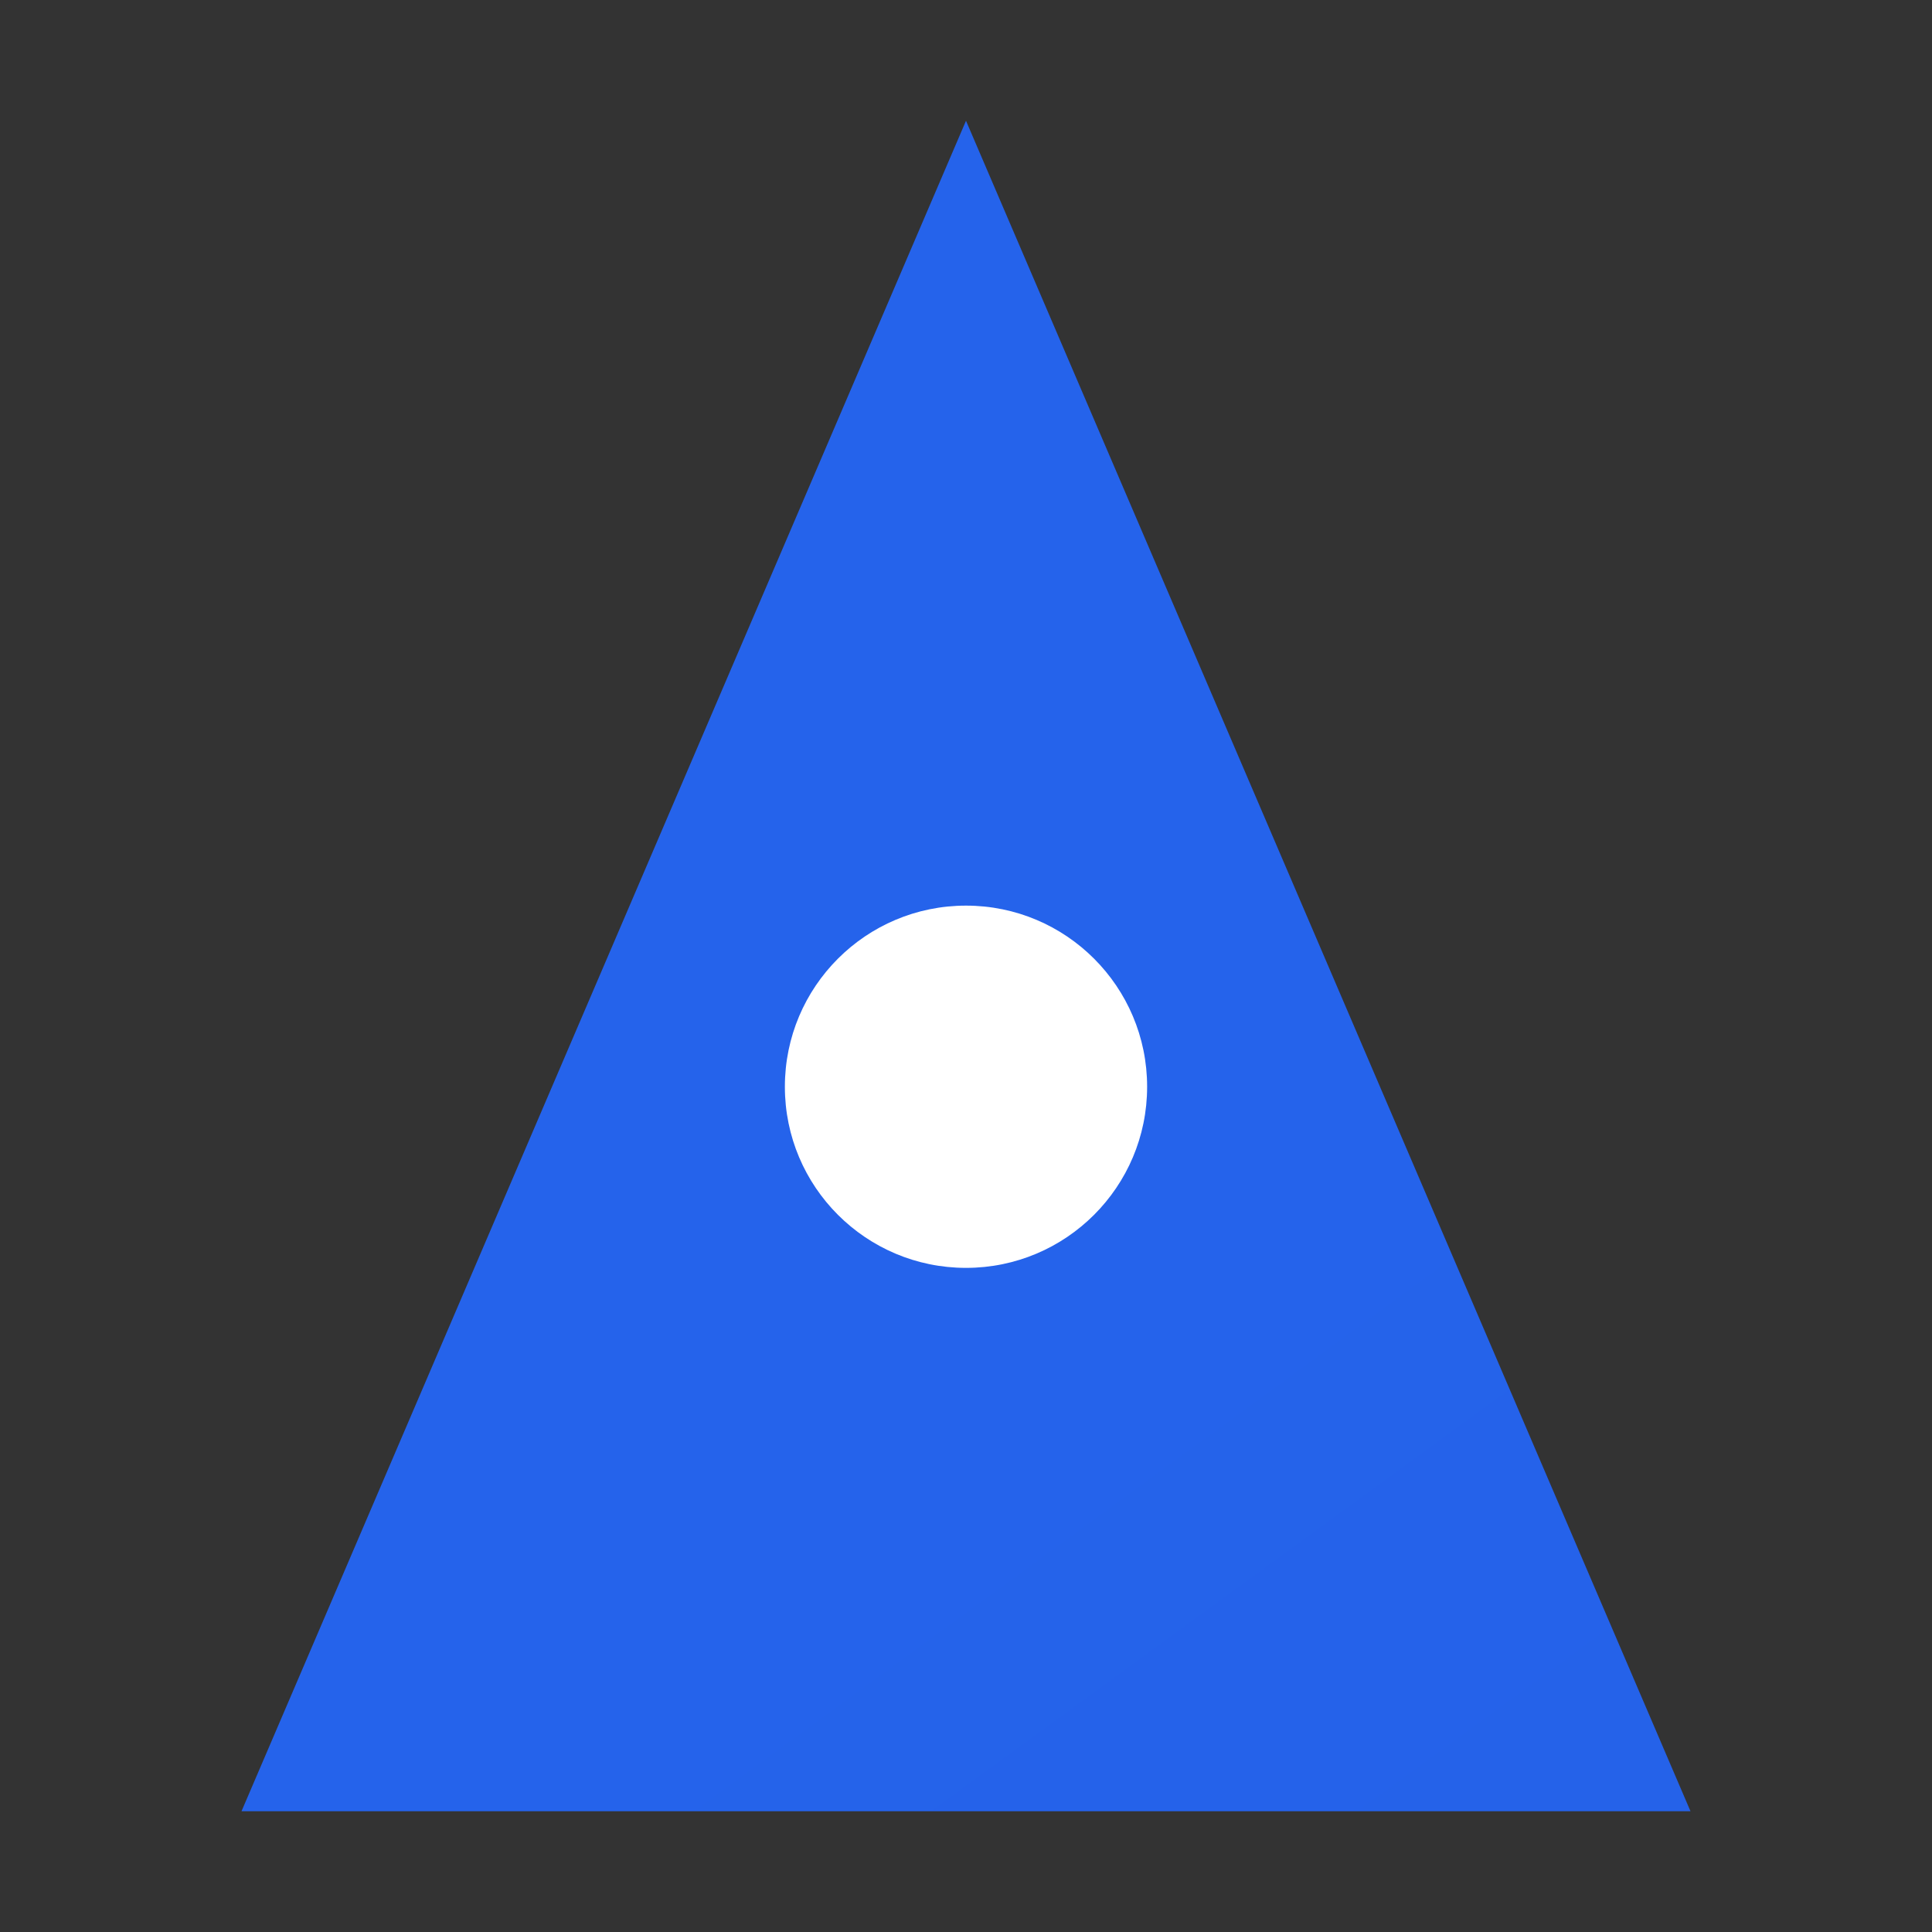 <svg xmlns="http://www.w3.org/2000/svg" width="32" height="32" viewBox="0 0 32 32">
  <rect x="0" y="0" width="32" height="32" fill="#333333" stroke="none"/>
  <defs>
    <linearGradient id="vite-gradient" x1="6" y1="30" x2="235" y2="344" gradientUnits="userSpaceOnUse">
      <stop stop-color="#2563eb"/>
      <stop offset="1" stop-color="#1e40af"/>
    </linearGradient>
  </defs>
  <path d="M16 2L4 30h24L16 2z" fill="url(#vite-gradient)"/>
  <circle cx="16" cy="18" r="3" fill="white"/>
</svg>